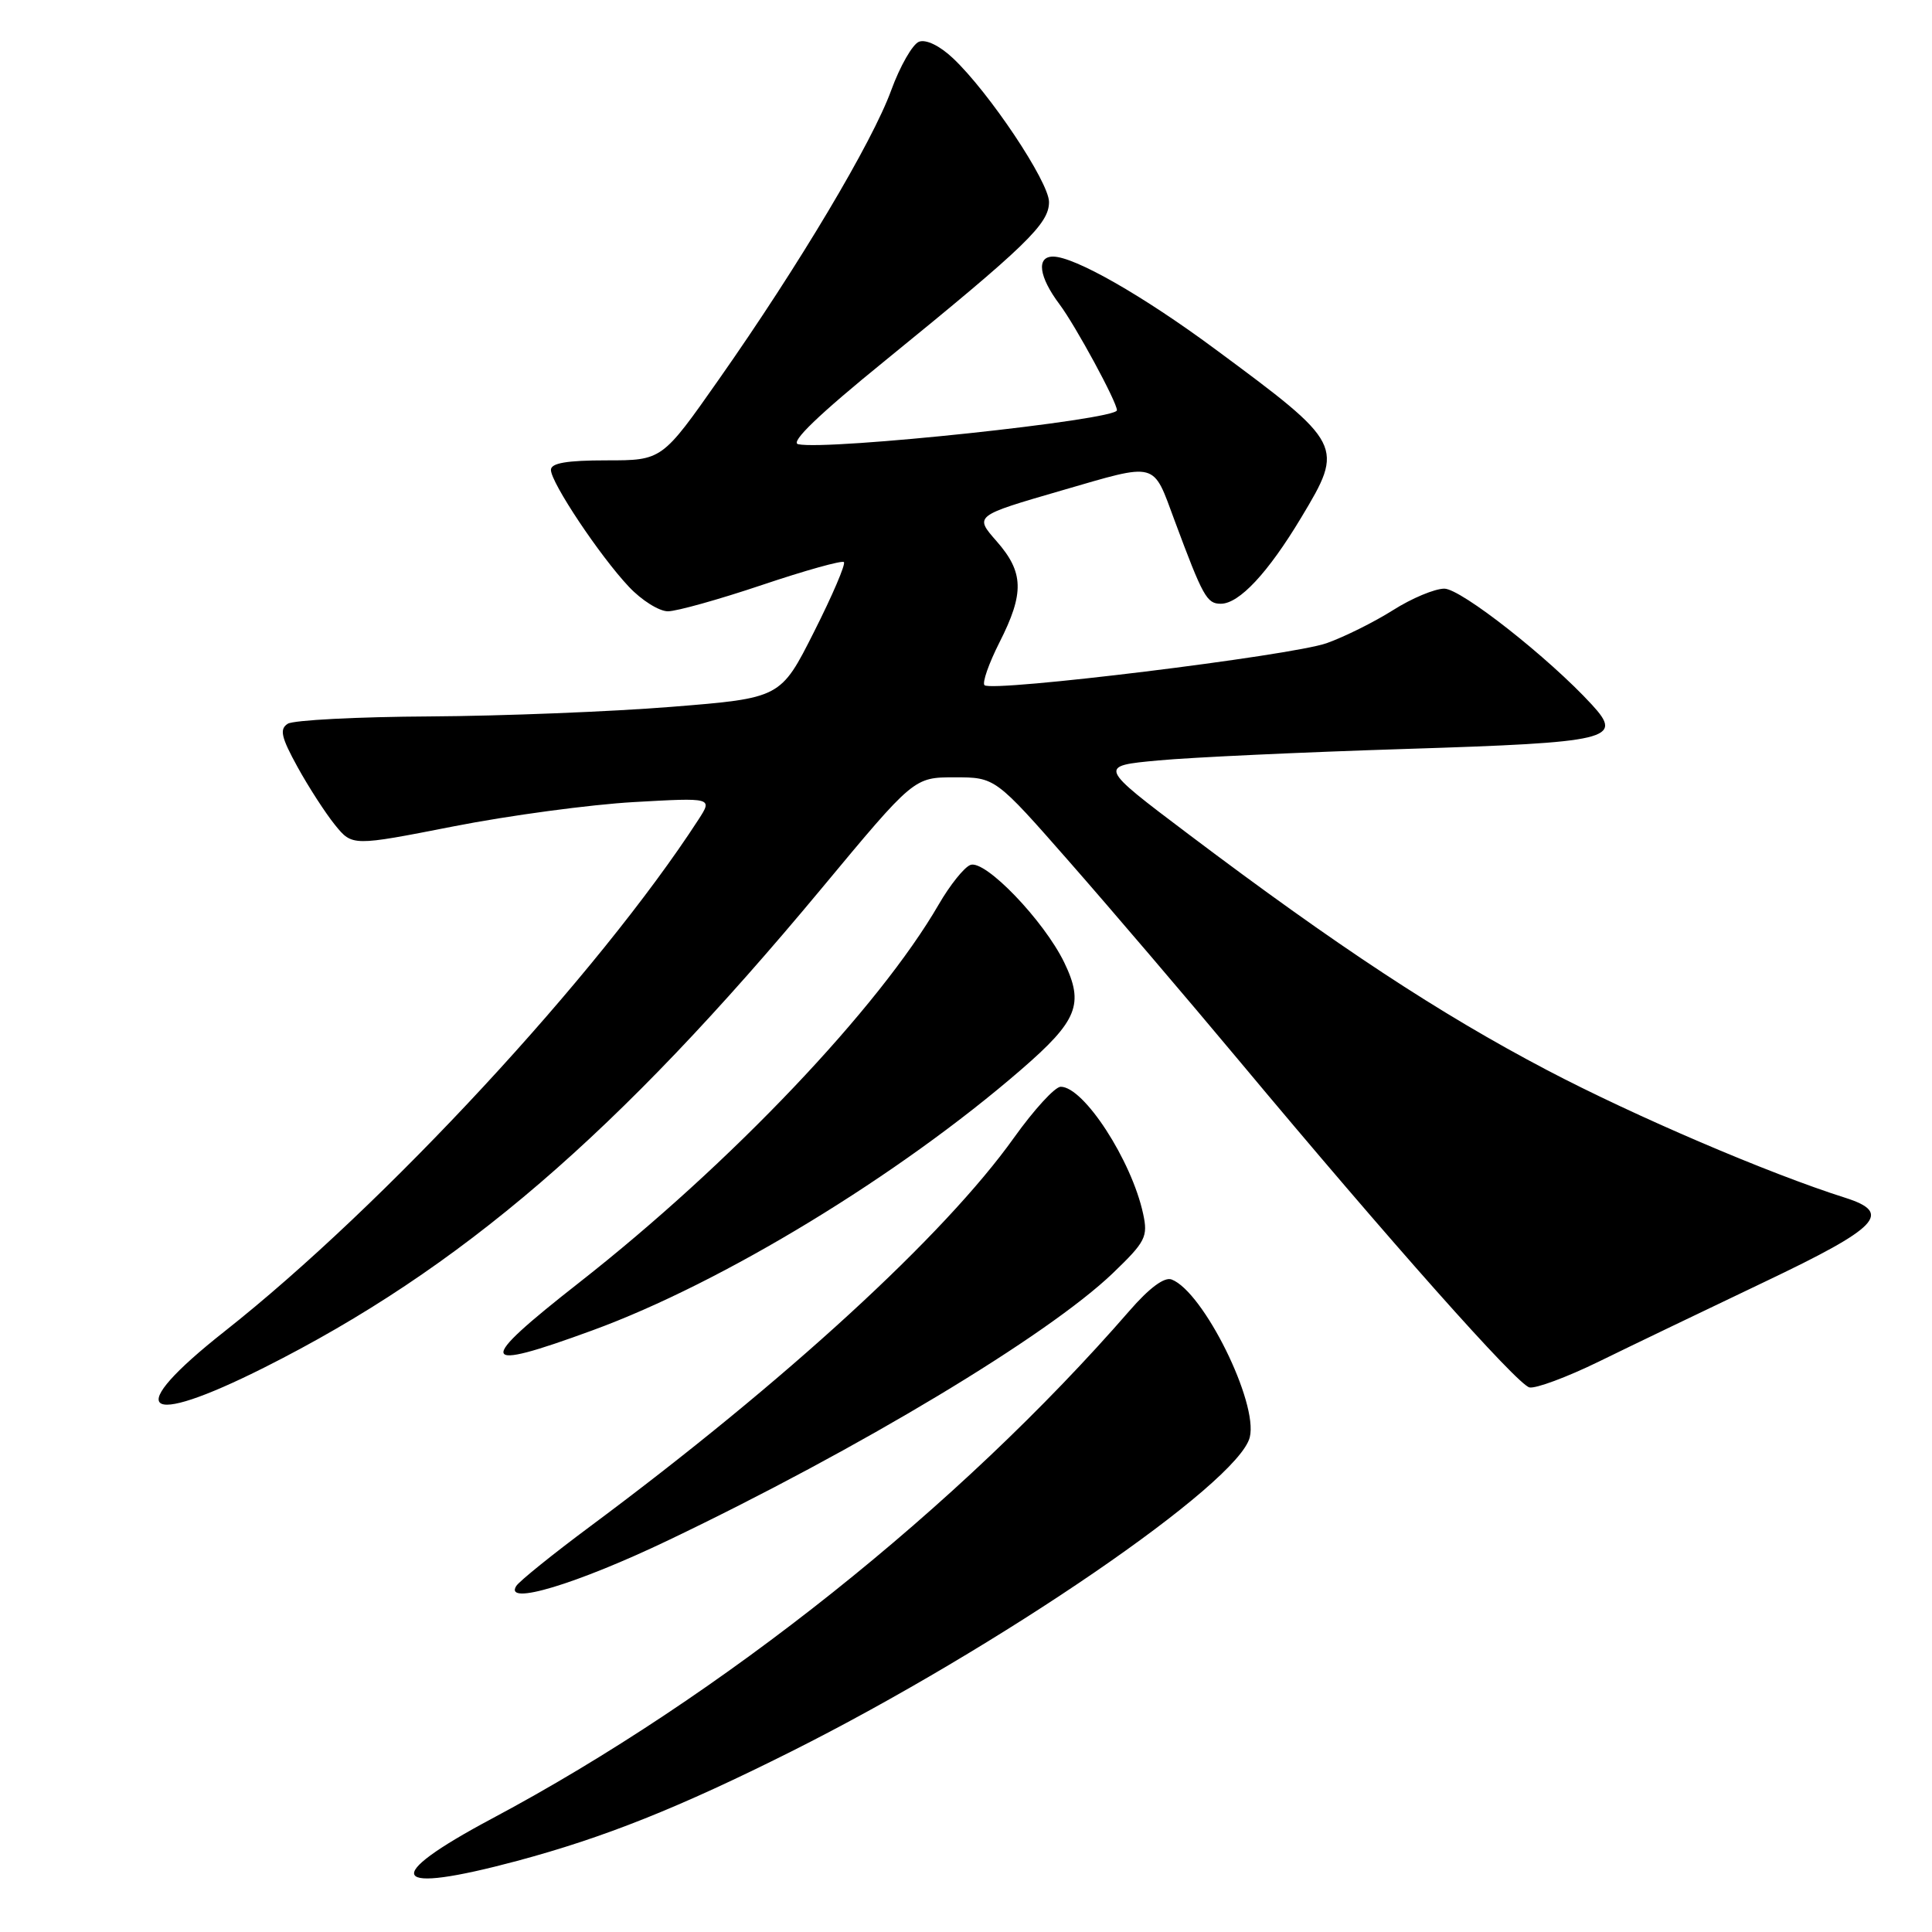 <?xml version="1.0" encoding="UTF-8" standalone="no"?>
<!DOCTYPE svg PUBLIC "-//W3C//DTD SVG 1.1//EN" "http://www.w3.org/Graphics/SVG/1.1/DTD/svg11.dtd" >
<svg xmlns="http://www.w3.org/2000/svg" xmlns:xlink="http://www.w3.org/1999/xlink" version="1.1" viewBox="0 0 256 256">
 <g >
 <path fill="currentColor"
d=" M 68.52 246.58 C 80.08 243.48 89.98 239.53 104.85 232.08 C 132.39 218.27 164.07 196.57 165.60 190.45 C 166.75 185.88 159.46 171.16 155.25 169.54 C 154.29 169.17 152.28 170.66 149.63 173.72 C 127.07 199.67 95.51 224.82 65.23 240.95 C 50.30 248.91 51.59 251.11 68.52 246.58 Z  M 88.60 204.07 C 113.83 192.00 138.79 177.00 147.45 168.71 C 151.80 164.53 152.13 163.88 151.47 160.83 C 149.94 153.75 143.61 144.00 140.55 144.00 C 139.79 144.00 137.01 147.04 134.36 150.75 C 125.13 163.70 104.09 183.00 78.30 202.18 C 73.24 205.94 68.79 209.53 68.40 210.16 C 66.76 212.81 76.39 209.91 88.60 204.07 Z  M 35.01 181.21 C 61.01 168.14 81.81 150.26 108.84 117.75 C 121.10 103.00 121.10 103.00 126.49 103.00 C 131.88 103.00 131.88 103.00 141.75 114.25 C 147.18 120.44 157.26 132.25 164.15 140.50 C 184.21 164.53 201.04 183.47 202.66 183.84 C 203.48 184.02 207.61 182.49 211.83 180.43 C 216.05 178.36 225.95 173.61 233.83 169.85 C 248.99 162.63 250.82 160.72 244.50 158.71 C 234.39 155.51 216.64 147.91 205.00 141.80 C 190.70 134.29 177.14 125.36 157.50 110.55 C 145.50 101.50 145.50 101.50 153.50 100.76 C 157.90 100.35 172.63 99.67 186.22 99.24 C 213.45 98.38 215.16 97.97 210.94 93.38 C 205.22 87.15 193.58 78.00 191.38 78.00 C 190.11 78.00 187.05 79.28 184.58 80.85 C 182.11 82.41 178.16 84.38 175.80 85.22 C 171.15 86.88 131.42 91.75 130.45 90.79 C 130.13 90.46 131.02 87.92 132.43 85.13 C 135.75 78.59 135.67 75.83 132.05 71.71 C 129.10 68.35 129.10 68.35 140.64 65.00 C 153.51 61.27 152.70 61.05 155.65 69.00 C 159.40 79.08 159.91 80.00 161.76 80.00 C 164.20 80.00 168.02 75.91 172.43 68.56 C 178.14 59.05 178.04 58.85 161.00 46.25 C 151.44 39.17 142.37 34.00 139.53 34.00 C 137.29 34.00 137.66 36.68 140.39 40.32 C 142.52 43.16 148.00 53.27 148.00 54.36 C 148.00 55.64 109.67 59.72 105.76 58.86 C 104.65 58.62 108.48 54.93 117.30 47.77 C 136.02 32.54 139.00 29.66 139.00 26.77 C 139.00 24.11 131.07 12.23 126.28 7.72 C 124.51 6.05 122.70 5.18 121.77 5.53 C 120.92 5.86 119.26 8.76 118.09 11.96 C 115.59 18.84 105.85 35.18 95.27 50.25 C 87.73 61.00 87.73 61.00 80.37 61.00 C 75.10 61.00 73.00 61.36 73.00 62.26 C 73.00 63.95 79.49 73.68 83.33 77.75 C 85.01 79.54 87.34 81.00 88.50 81.00 C 89.66 81.00 95.27 79.43 100.98 77.51 C 106.68 75.59 111.56 74.23 111.82 74.48 C 112.08 74.74 110.30 78.90 107.86 83.73 C 103.44 92.50 103.44 92.50 88.97 93.66 C 81.01 94.30 66.62 94.87 57.00 94.93 C 47.38 94.98 38.88 95.42 38.13 95.90 C 37.01 96.61 37.25 97.68 39.43 101.64 C 40.90 104.31 43.14 107.77 44.39 109.31 C 46.68 112.13 46.68 112.13 60.09 109.50 C 67.46 108.05 78.21 106.61 83.97 106.28 C 94.43 105.69 94.43 105.69 92.55 108.60 C 79.24 129.13 50.90 159.73 29.75 176.42 C 16.23 187.09 18.74 189.38 35.01 181.21 Z  M 78.50 176.28 C 95.72 169.99 119.13 155.75 135.33 141.71 C 142.80 135.24 143.68 133.05 141.02 127.54 C 138.32 121.97 130.52 113.86 128.58 114.61 C 127.76 114.92 125.87 117.28 124.39 119.84 C 116.45 133.55 96.85 154.18 76.78 169.92 C 62.93 180.78 63.23 181.87 78.50 176.28 Z "/>
</g>
</svg>